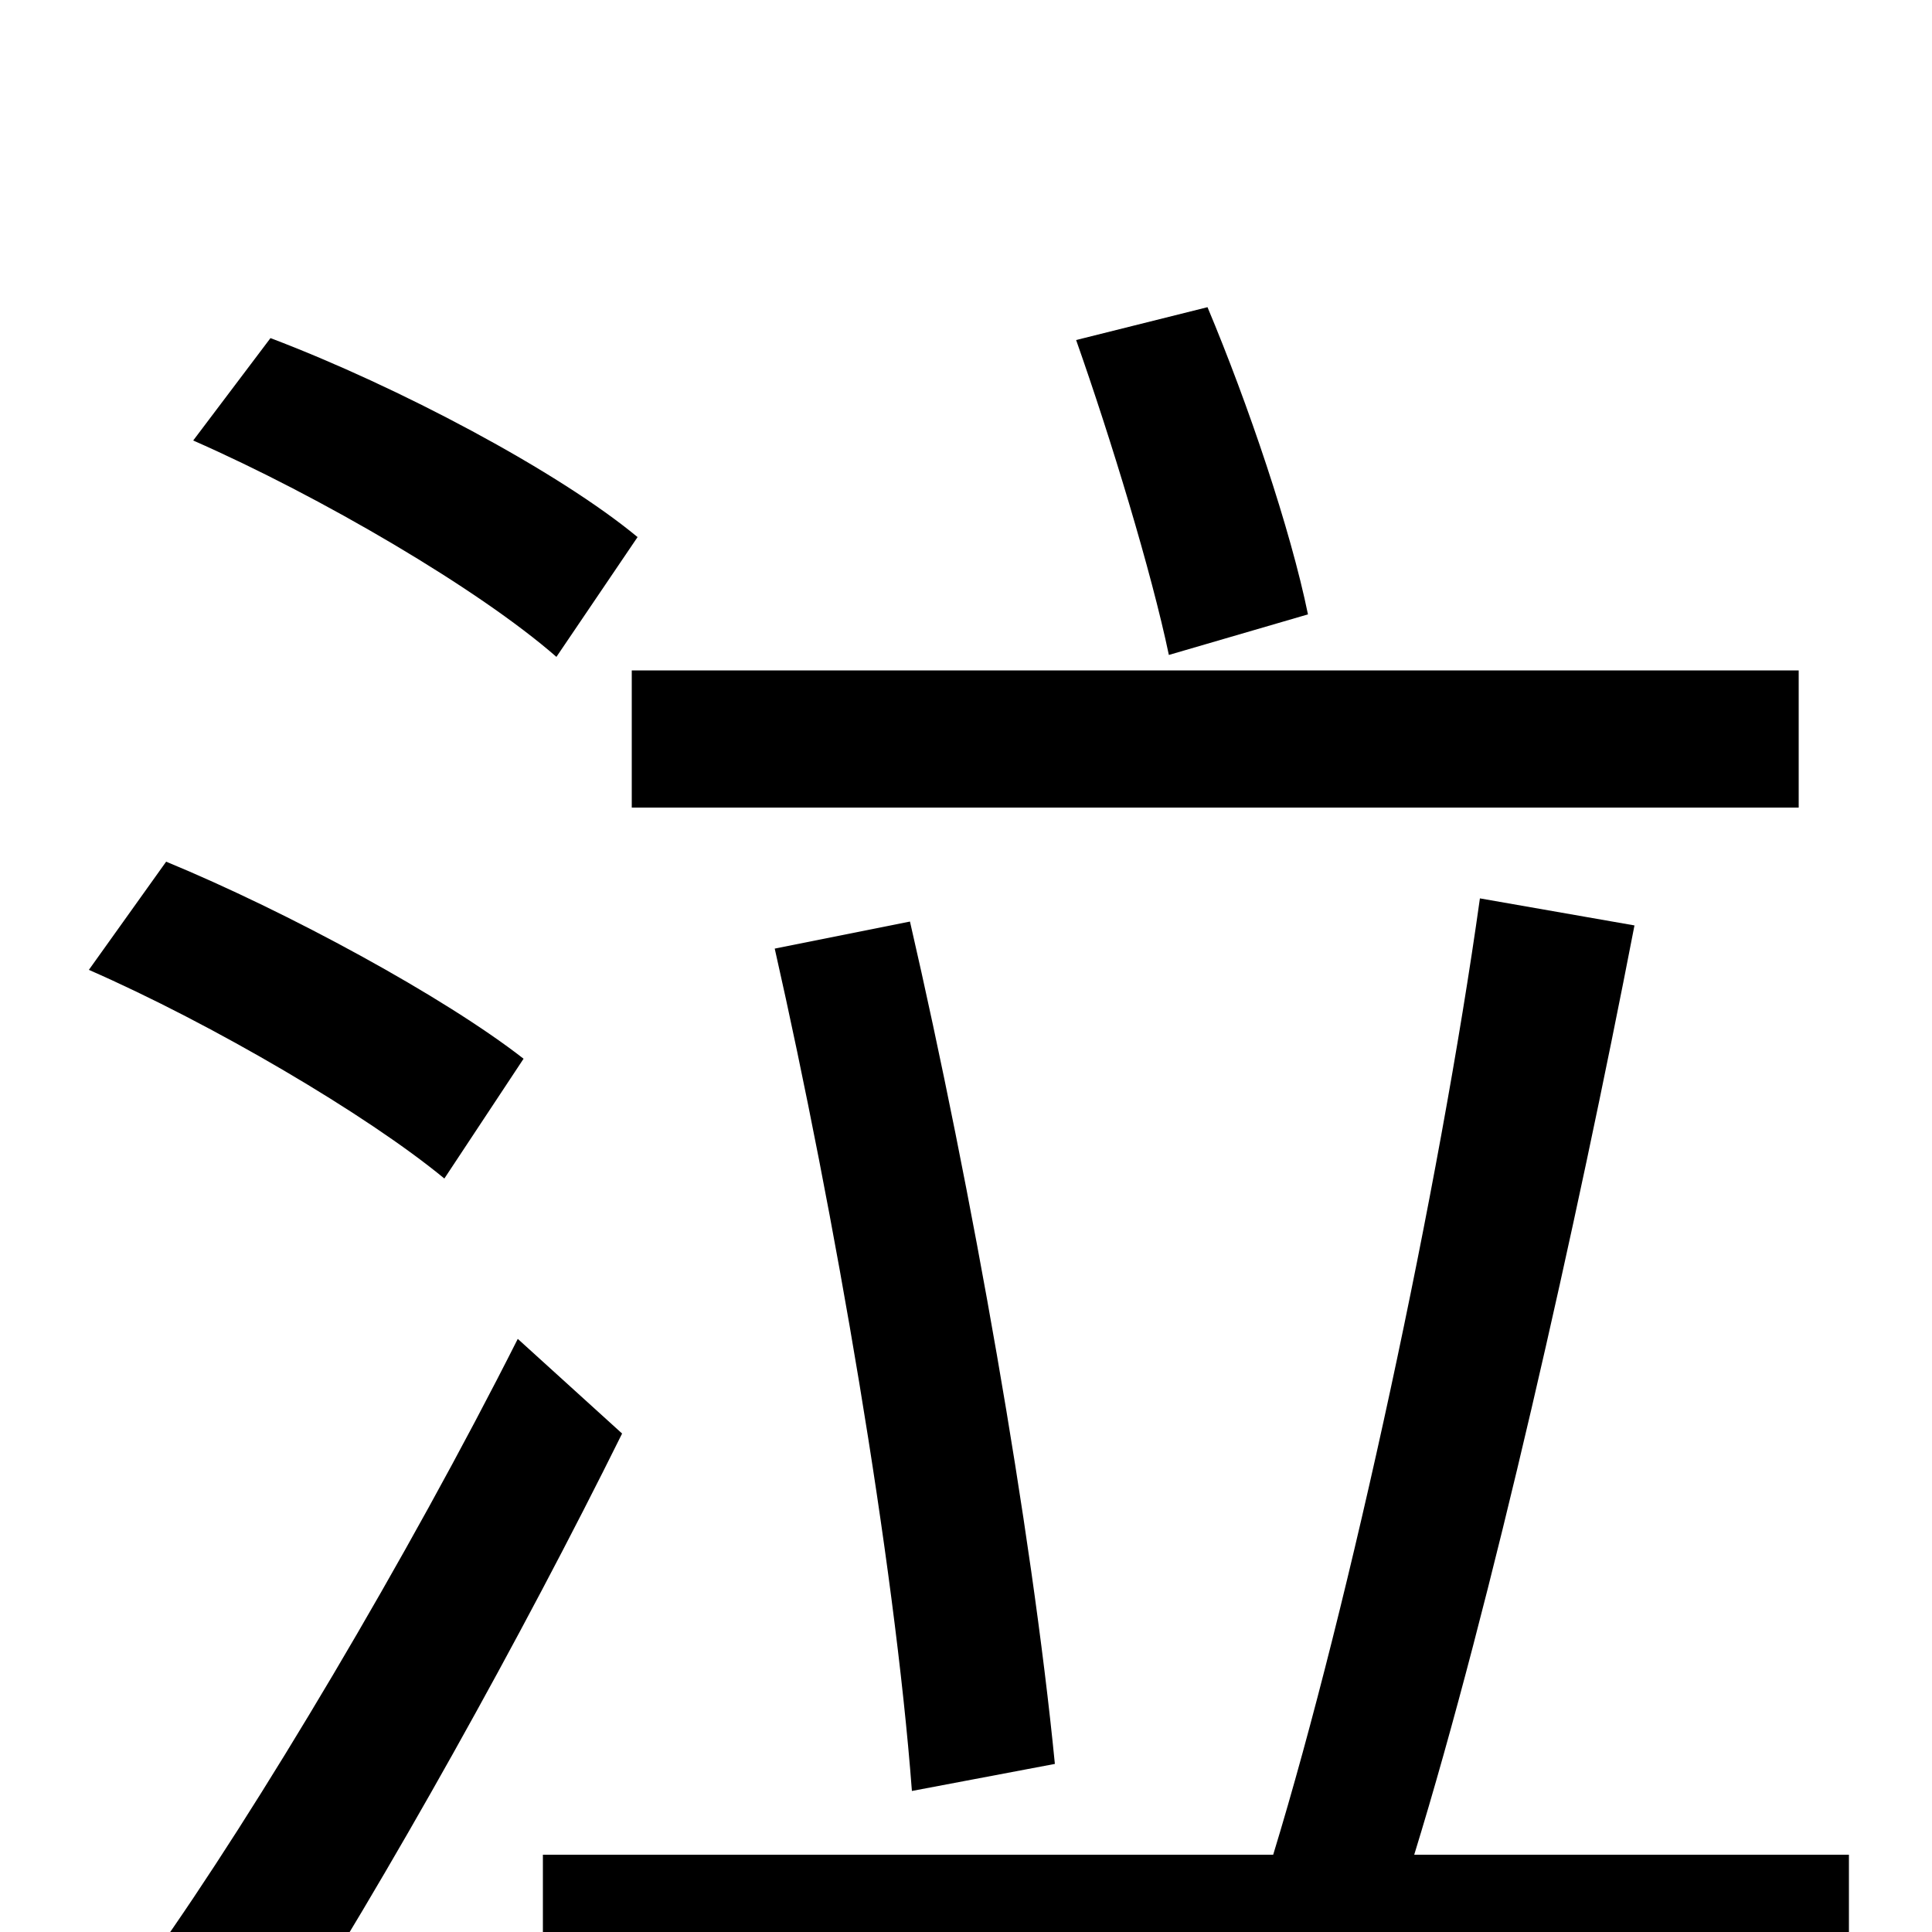 <svg xmlns="http://www.w3.org/2000/svg" viewBox="0 -1000 1000 1000">
	<path fill="#000000" d="M931 -653H327V-582H931ZM546 -87C534 -209 503 -384 471 -523L401 -509C432 -372 463 -192 472 -73ZM677 -682C668 -726 646 -791 625 -841L557 -824C575 -773 596 -704 605 -661ZM330 -722C289 -756 206 -800 140 -825L100 -772C166 -743 248 -695 288 -660ZM271 -452C230 -484 149 -528 86 -554L46 -498C110 -470 190 -423 230 -390ZM268 -307C211 -194 133 -63 79 13L142 63C201 -29 270 -153 322 -258ZM732 -40C772 -170 816 -366 846 -521L766 -535C745 -385 699 -171 659 -40H281V32H957V-40Z"/>
</svg>